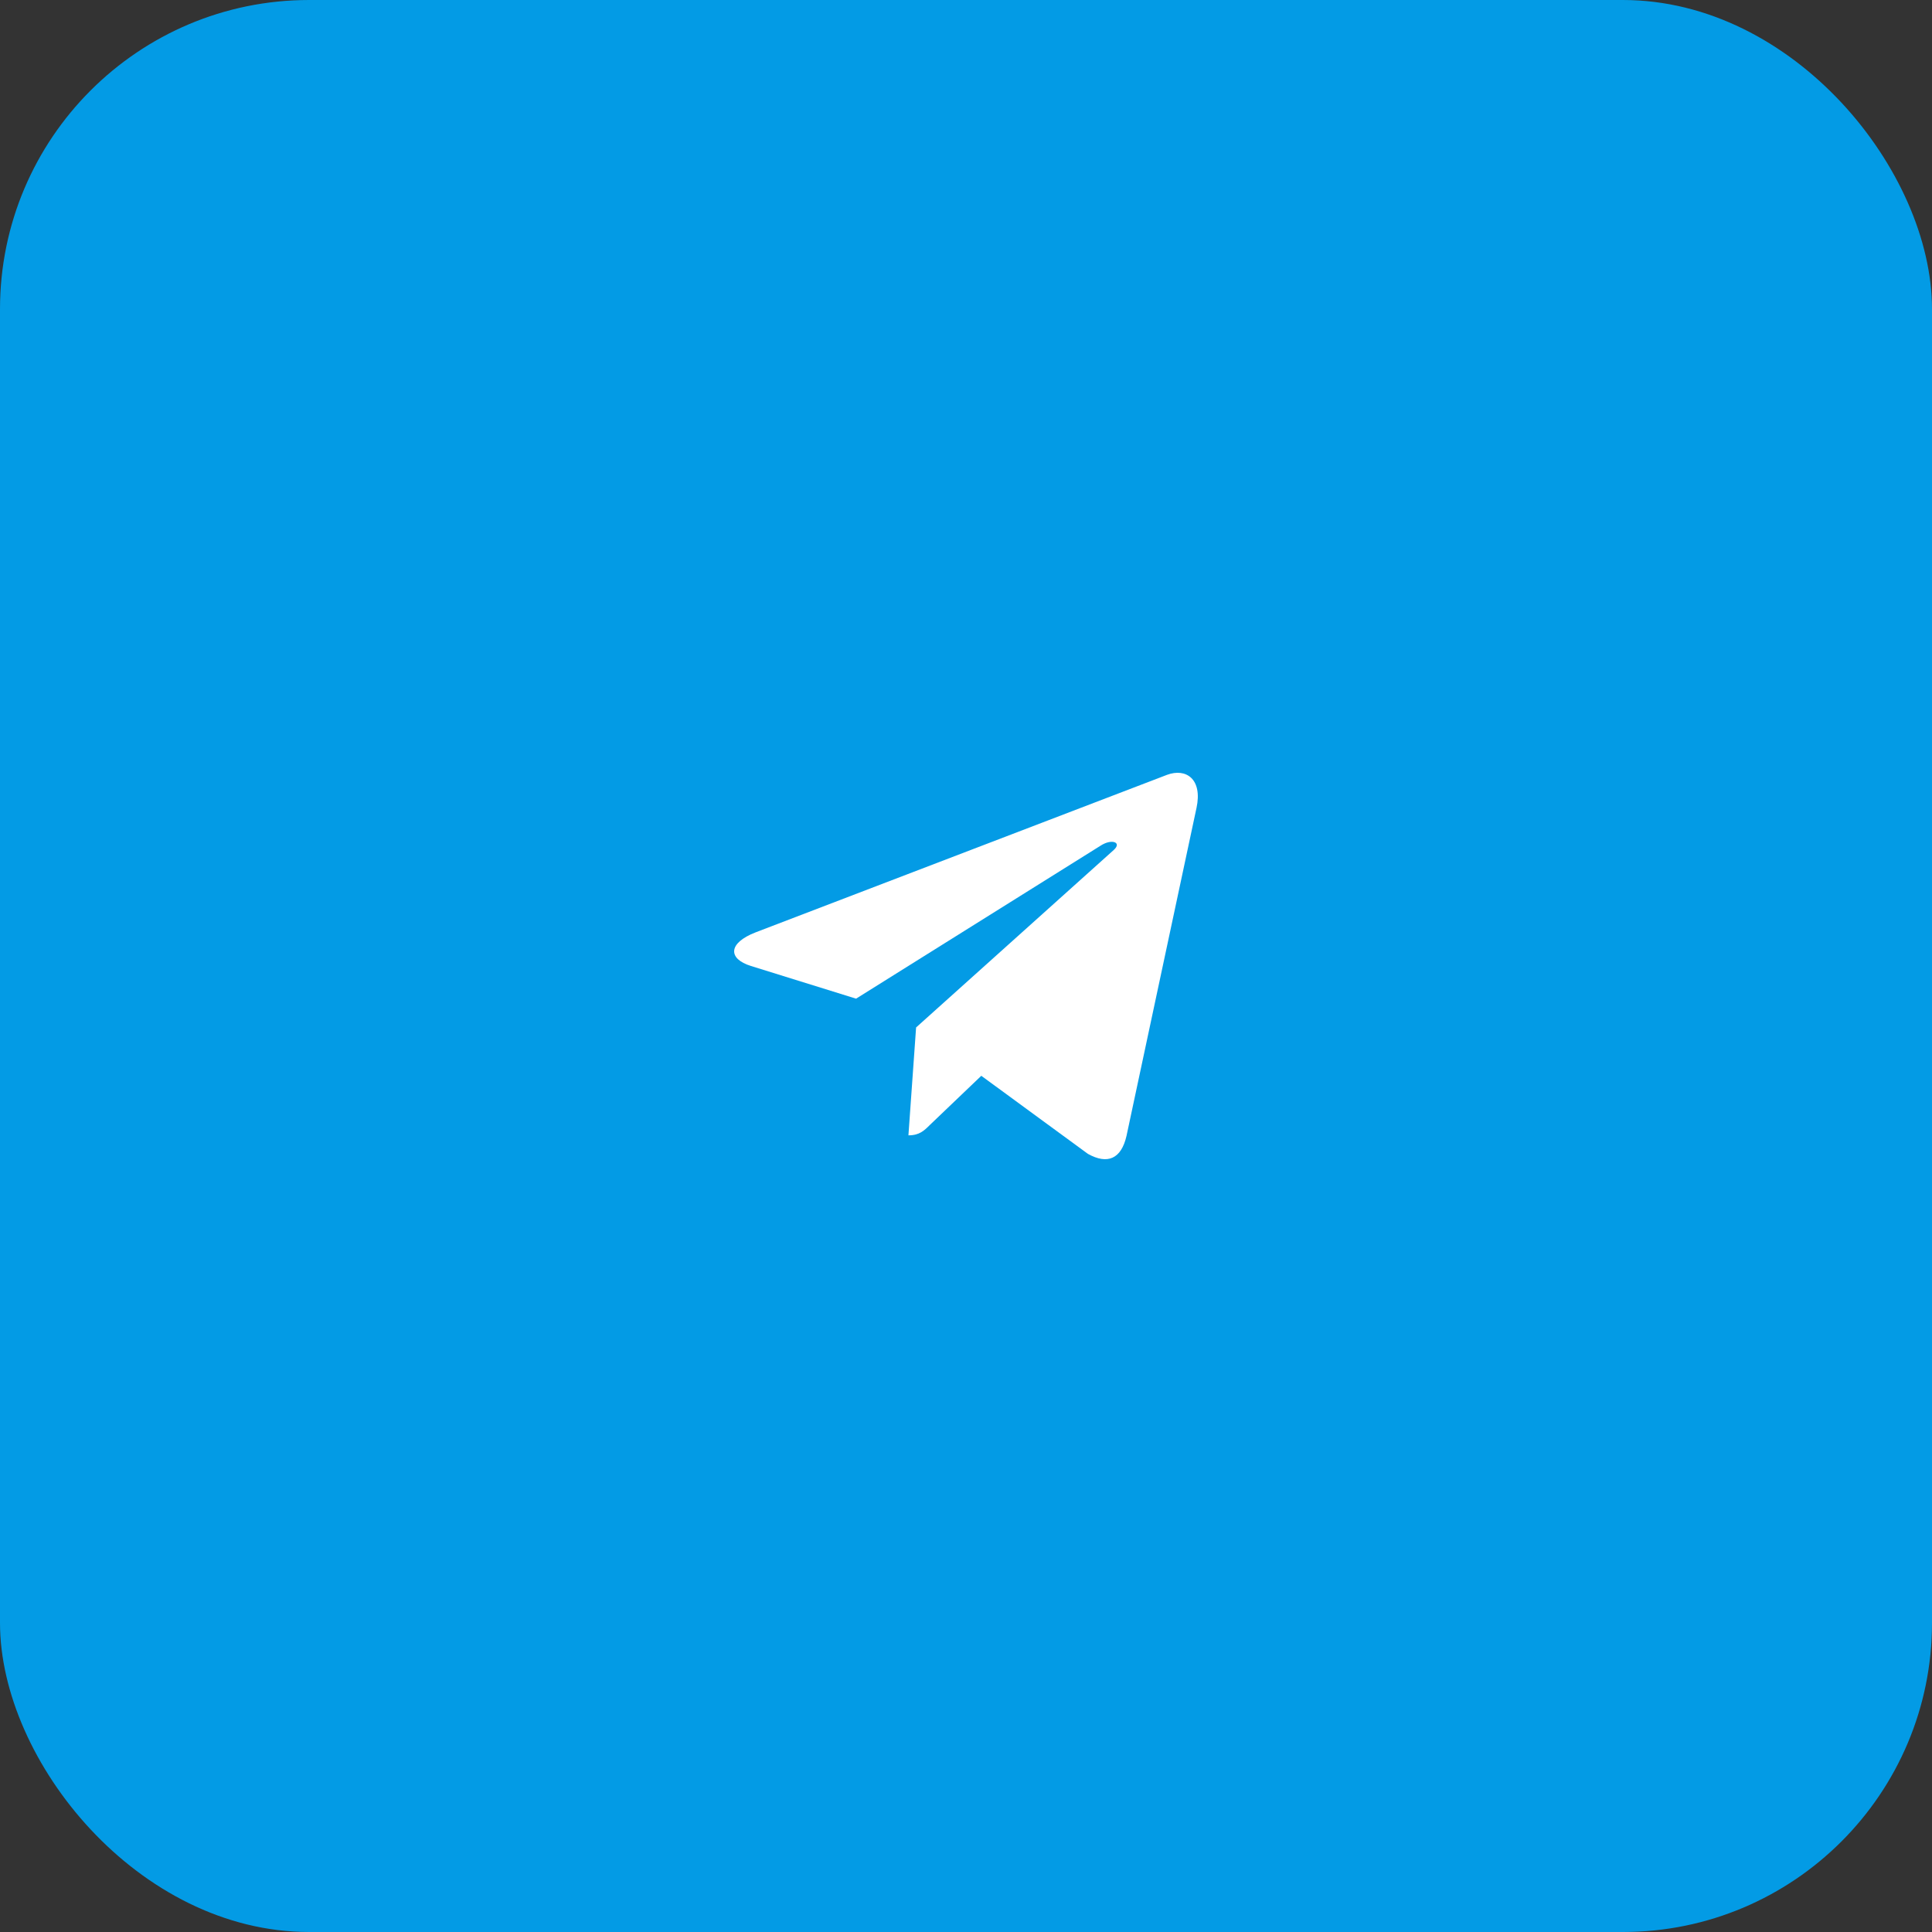 <svg width="100" height="100" viewBox="0 0 100 100" fill="none" xmlns="http://www.w3.org/2000/svg">
<rect x="0" y="0" width="100" height="100" fill="#333333" stroke="none"/>
<rect width="100" height="100" rx="16" fill="#039BE5"/>
<path d="M47.417 53.181L47.02 58.765C47.588 58.765 47.834 58.521 48.129 58.228L50.792 55.683L56.31 59.724C57.322 60.288 58.035 59.991 58.308 58.793L61.93 41.821L61.931 41.82C62.252 40.324 61.39 39.739 60.404 40.106L39.114 48.257C37.661 48.821 37.683 49.631 38.867 49.998L44.31 51.691L56.953 43.78C57.548 43.386 58.089 43.604 57.644 43.998L47.417 53.181Z" fill="white"/>
</svg>
